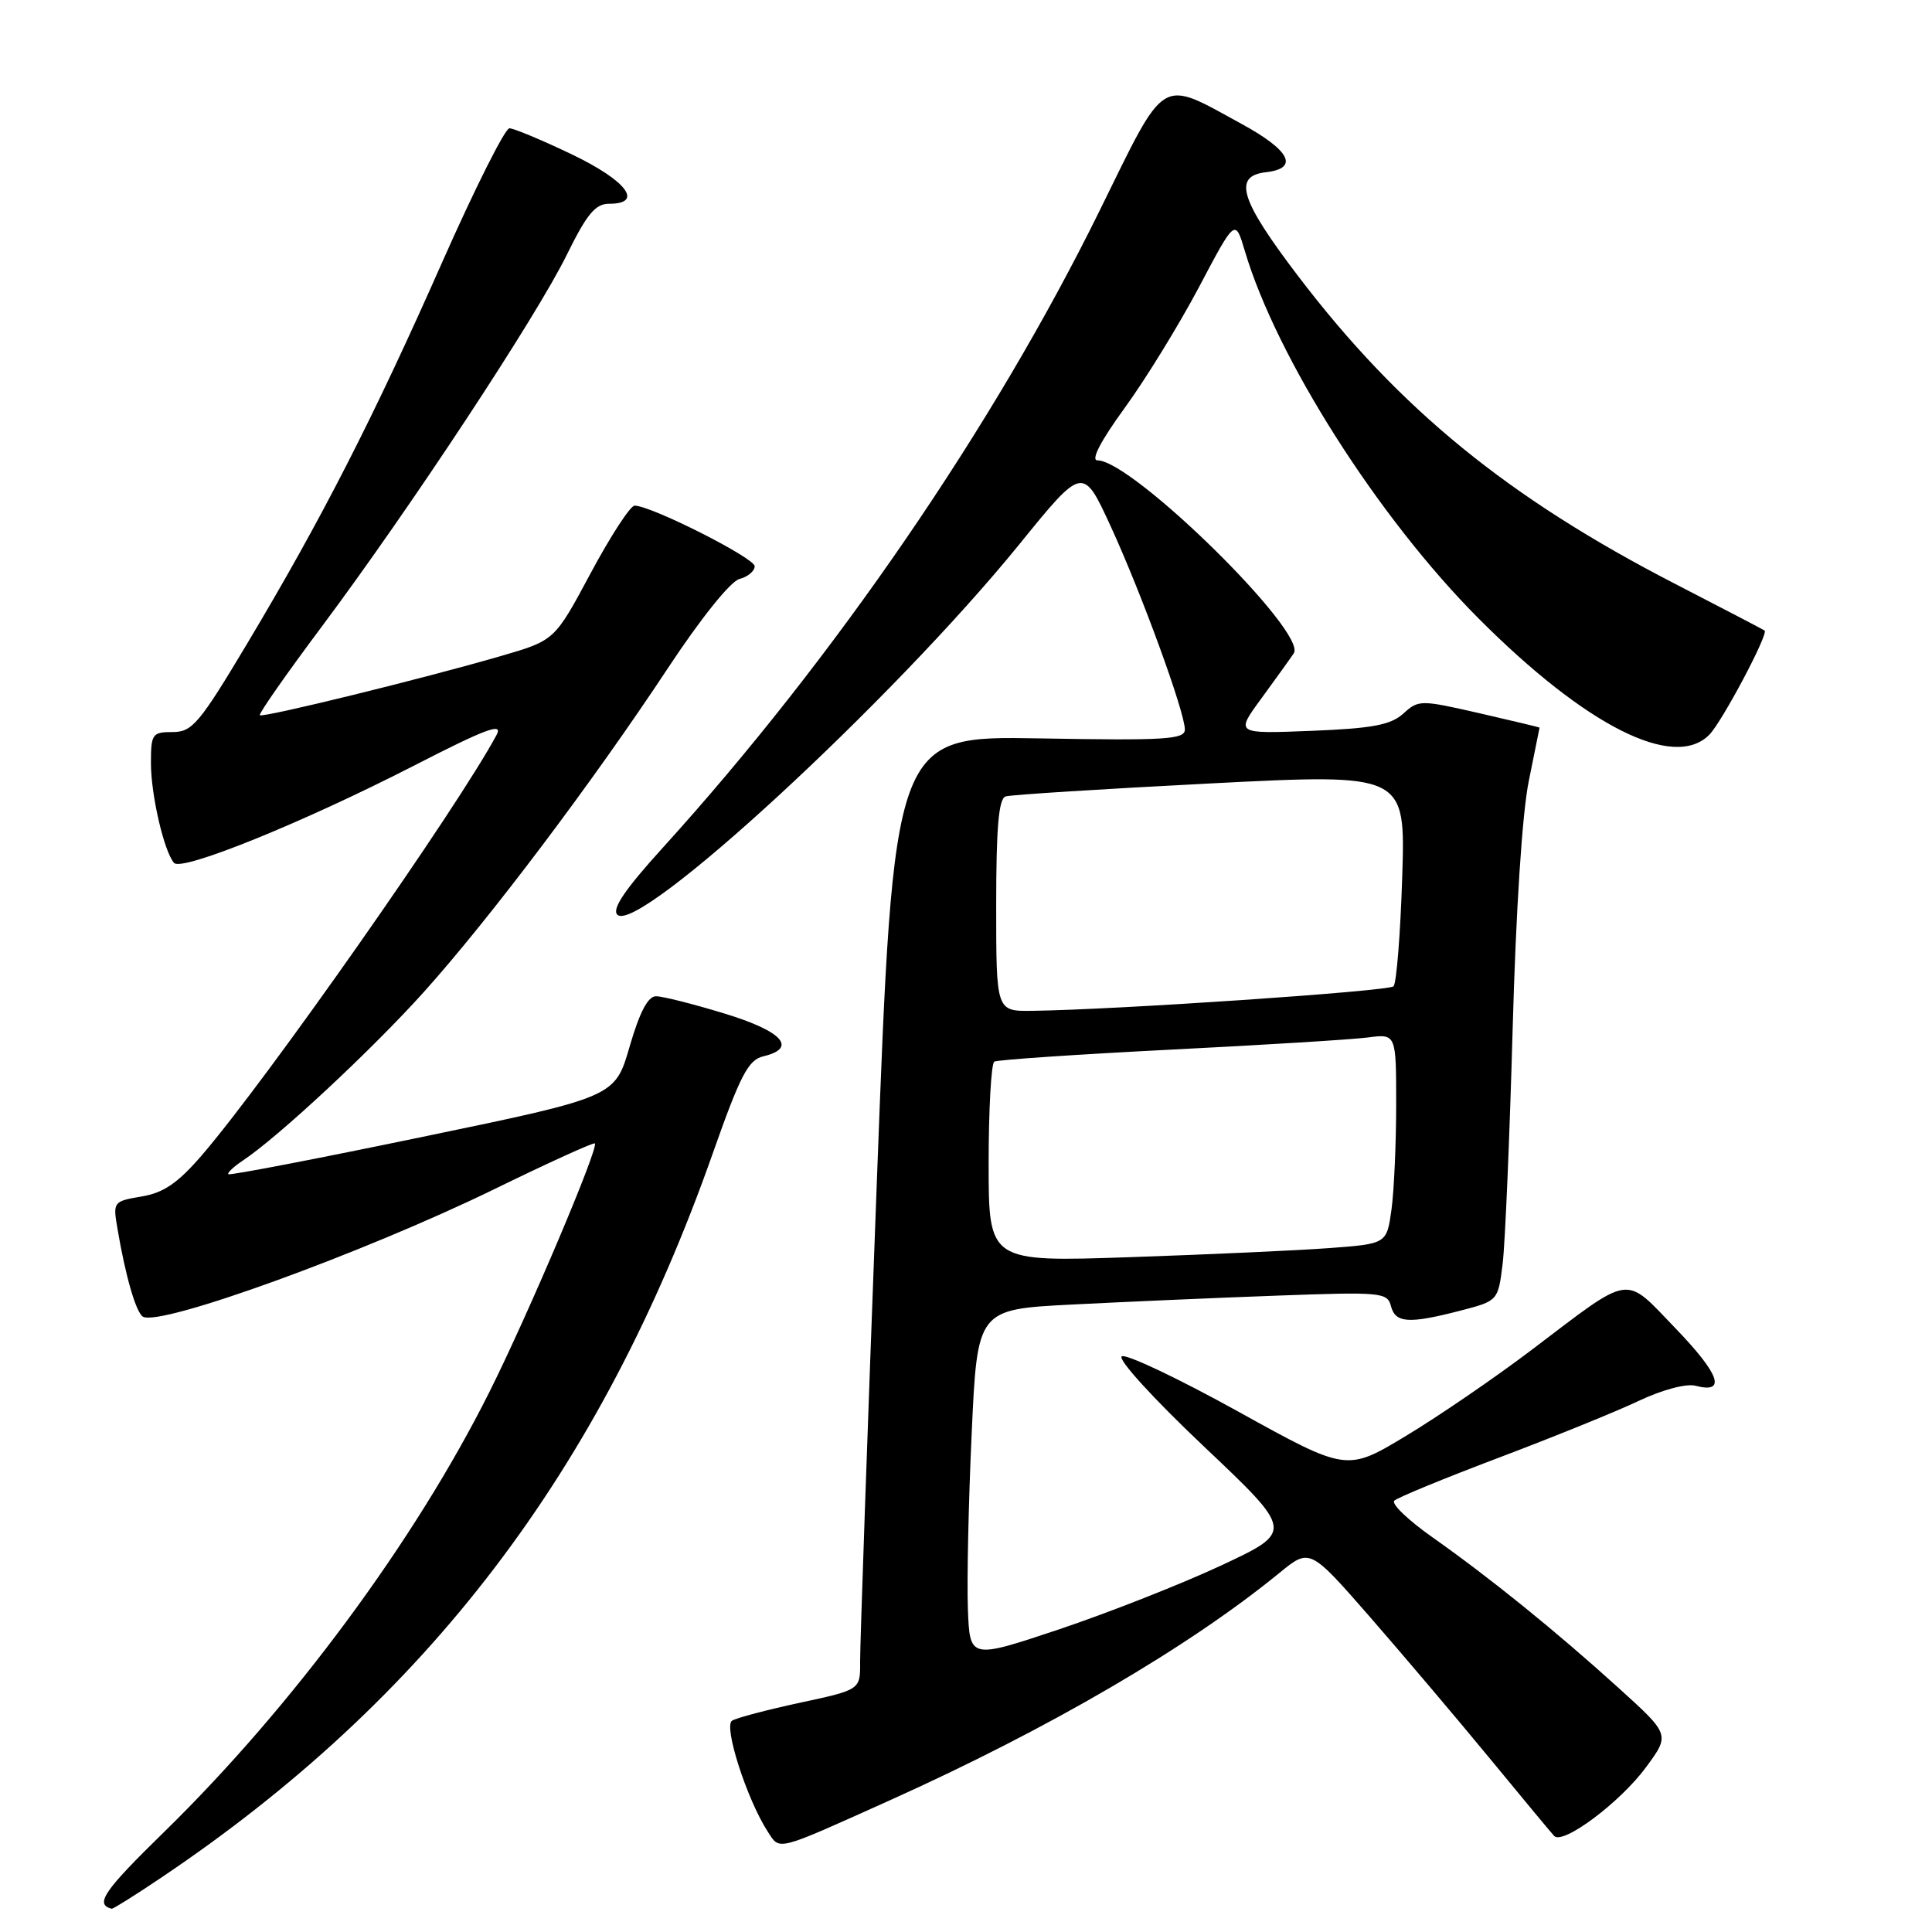<?xml version="1.0" encoding="UTF-8" standalone="no"?>
<!DOCTYPE svg PUBLIC "-//W3C//DTD SVG 1.1//EN" "http://www.w3.org/Graphics/SVG/1.1/DTD/svg11.dtd" >
<svg xmlns="http://www.w3.org/2000/svg" xmlns:xlink="http://www.w3.org/1999/xlink" version="1.1" viewBox="0 0 256 256">
 <g >
 <path fill="currentColor"
d=" M 21.30 248.84 C 56.60 225.13 79.60 194.94 94.43 152.87 C 98.10 142.45 99.15 140.44 101.14 139.97 C 105.72 138.88 103.69 136.64 96.00 134.30 C 91.88 133.04 87.80 132.01 86.93 132.01 C 85.86 132.00 84.76 134.10 83.43 138.67 C 81.50 145.35 81.50 145.35 56.04 150.63 C 42.04 153.54 30.44 155.77 30.26 155.59 C 30.08 155.42 30.96 154.59 32.22 153.75 C 36.92 150.62 49.26 139.12 56.16 131.45 C 64.88 121.74 78.53 103.63 88.51 88.52 C 92.84 81.96 96.80 77.02 97.98 76.72 C 99.09 76.43 100.00 75.67 100.00 75.03 C 100.00 73.93 86.28 67.00 84.09 67.00 C 83.52 67.00 80.91 71.02 78.28 75.92 C 73.50 84.85 73.50 84.85 66.50 86.89 C 56.25 89.88 34.81 95.14 34.43 94.77 C 34.25 94.59 37.96 89.28 42.68 82.97 C 54.36 67.33 71.09 41.95 75.11 33.75 C 77.77 28.35 78.89 27.00 80.71 27.00 C 85.35 27.00 83.04 23.94 75.78 20.46 C 71.81 18.56 68.08 17.00 67.50 17.00 C 66.92 17.00 62.91 24.99 58.59 34.75 C 49.50 55.32 42.61 68.79 32.77 85.25 C 26.41 95.89 25.47 97.00 22.87 97.00 C 20.17 97.00 20.00 97.25 20.00 101.13 C 20.00 105.32 21.73 112.80 23.06 114.34 C 24.07 115.51 40.08 109.02 54.72 101.52 C 64.42 96.54 66.70 95.69 65.80 97.38 C 60.65 107.00 35.35 143.08 26.75 153.07 C 23.57 156.76 21.69 158.05 18.77 158.54 C 15.00 159.18 14.95 159.24 15.57 162.84 C 16.63 169.11 18.02 173.89 18.93 174.46 C 21.15 175.83 48.13 166.04 65.50 157.57 C 72.65 154.08 78.64 151.35 78.82 151.51 C 79.38 152.03 70.01 174.13 64.85 184.44 C 55.00 204.14 38.72 226.15 21.77 242.72 C 13.72 250.58 12.53 252.33 14.80 252.92 C 14.97 252.96 17.90 251.13 21.30 248.84 Z  M 117.91 238.55 C 139.00 229.06 157.49 218.26 169.53 208.42 C 173.55 205.13 173.55 205.13 181.53 214.26 C 185.91 219.29 193.04 227.70 197.36 232.95 C 201.68 238.20 205.54 242.85 205.93 243.27 C 207.08 244.51 214.69 238.82 218.12 234.15 C 221.29 229.84 221.29 229.84 214.48 223.67 C 206.12 216.10 197.49 209.12 189.81 203.70 C 186.61 201.45 184.33 199.27 184.75 198.85 C 185.16 198.44 191.41 195.87 198.63 193.14 C 205.85 190.41 214.18 187.03 217.15 185.62 C 220.26 184.15 223.44 183.30 224.66 183.62 C 228.79 184.70 227.90 182.13 222.04 176.04 C 215.11 168.85 216.42 168.66 202.96 178.86 C 198.14 182.51 190.66 187.64 186.32 190.25 C 178.45 195.00 178.45 195.00 164.07 187.04 C 156.16 182.66 149.22 179.37 148.64 179.72 C 148.05 180.09 152.84 185.34 159.51 191.65 C 171.43 202.93 171.43 202.93 161.82 207.43 C 156.53 209.90 146.87 213.70 140.35 215.89 C 128.50 219.85 128.50 219.85 128.25 213.18 C 128.11 209.50 128.33 199.07 128.75 190.00 C 129.50 173.50 129.50 173.50 142.00 172.86 C 148.88 172.51 161.09 171.97 169.15 171.68 C 183.03 171.17 183.83 171.24 184.31 173.07 C 184.90 175.32 186.66 175.44 193.50 173.67 C 198.50 172.37 198.50 172.37 199.11 167.44 C 199.44 164.72 200.03 150.80 200.43 136.50 C 200.86 120.74 201.70 107.74 202.57 103.50 C 203.35 99.65 204.00 96.46 204.00 96.41 C 204.00 96.37 200.40 95.51 196.01 94.50 C 188.22 92.72 187.96 92.72 185.94 94.56 C 184.27 96.06 181.86 96.52 173.78 96.84 C 163.70 97.24 163.70 97.24 167.10 92.60 C 168.97 90.04 170.92 87.33 171.43 86.57 C 173.29 83.84 150.05 61.00 145.42 61.00 C 144.51 61.00 145.83 58.45 149.03 54.05 C 151.81 50.23 156.24 43.02 158.88 38.03 C 163.67 28.96 163.67 28.96 164.94 33.23 C 169.14 47.41 182.65 68.65 195.95 81.98 C 210.14 96.20 221.78 102.08 226.47 97.38 C 228.15 95.71 234.37 83.98 233.82 83.55 C 233.64 83.42 228.32 80.64 221.99 77.38 C 199.83 65.96 185.45 54.23 172.03 36.61 C 164.31 26.47 163.33 23.32 167.75 22.82 C 172.17 22.31 170.96 19.93 164.50 16.41 C 153.57 10.44 154.60 9.82 145.77 27.78 C 131.71 56.40 110.55 87.27 87.83 112.32 C 82.81 117.85 81.05 120.45 81.80 121.20 C 84.52 123.92 118.27 92.81 135.07 72.12 C 143.49 61.74 143.49 61.74 147.17 69.73 C 151.27 78.65 157.00 94.35 157.00 96.67 C 157.00 97.98 154.41 98.14 137.71 97.84 C 118.41 97.50 118.41 97.50 116.17 157.00 C 114.94 189.73 113.95 218.17 113.97 220.20 C 114.00 223.90 114.00 223.90 106.05 225.61 C 101.68 226.55 97.61 227.62 97.00 228.00 C 95.84 228.71 98.97 238.44 101.73 242.70 C 103.38 245.23 102.65 245.41 117.91 238.55 Z  M 131.00 154.17 C 131.00 146.99 131.34 140.92 131.75 140.67 C 132.16 140.43 142.62 139.72 155.00 139.09 C 167.38 138.47 179.19 137.74 181.25 137.47 C 185.00 136.98 185.00 136.98 185.00 146.35 C 185.00 151.50 184.72 157.77 184.38 160.27 C 183.75 164.81 183.75 164.81 176.13 165.38 C 171.93 165.69 160.06 166.23 149.75 166.58 C 131.00 167.22 131.00 167.22 131.00 154.17 Z  M 132.00 119.97 C 132.00 109.62 132.33 105.83 133.25 105.53 C 133.94 105.31 146.14 104.54 160.37 103.81 C 186.24 102.49 186.24 102.49 185.80 116.23 C 185.56 123.79 185.04 130.29 184.65 130.69 C 183.99 131.35 147.83 133.80 136.75 133.94 C 132.00 134.00 132.00 134.00 132.00 119.97 Z "/>
</g>
</svg>